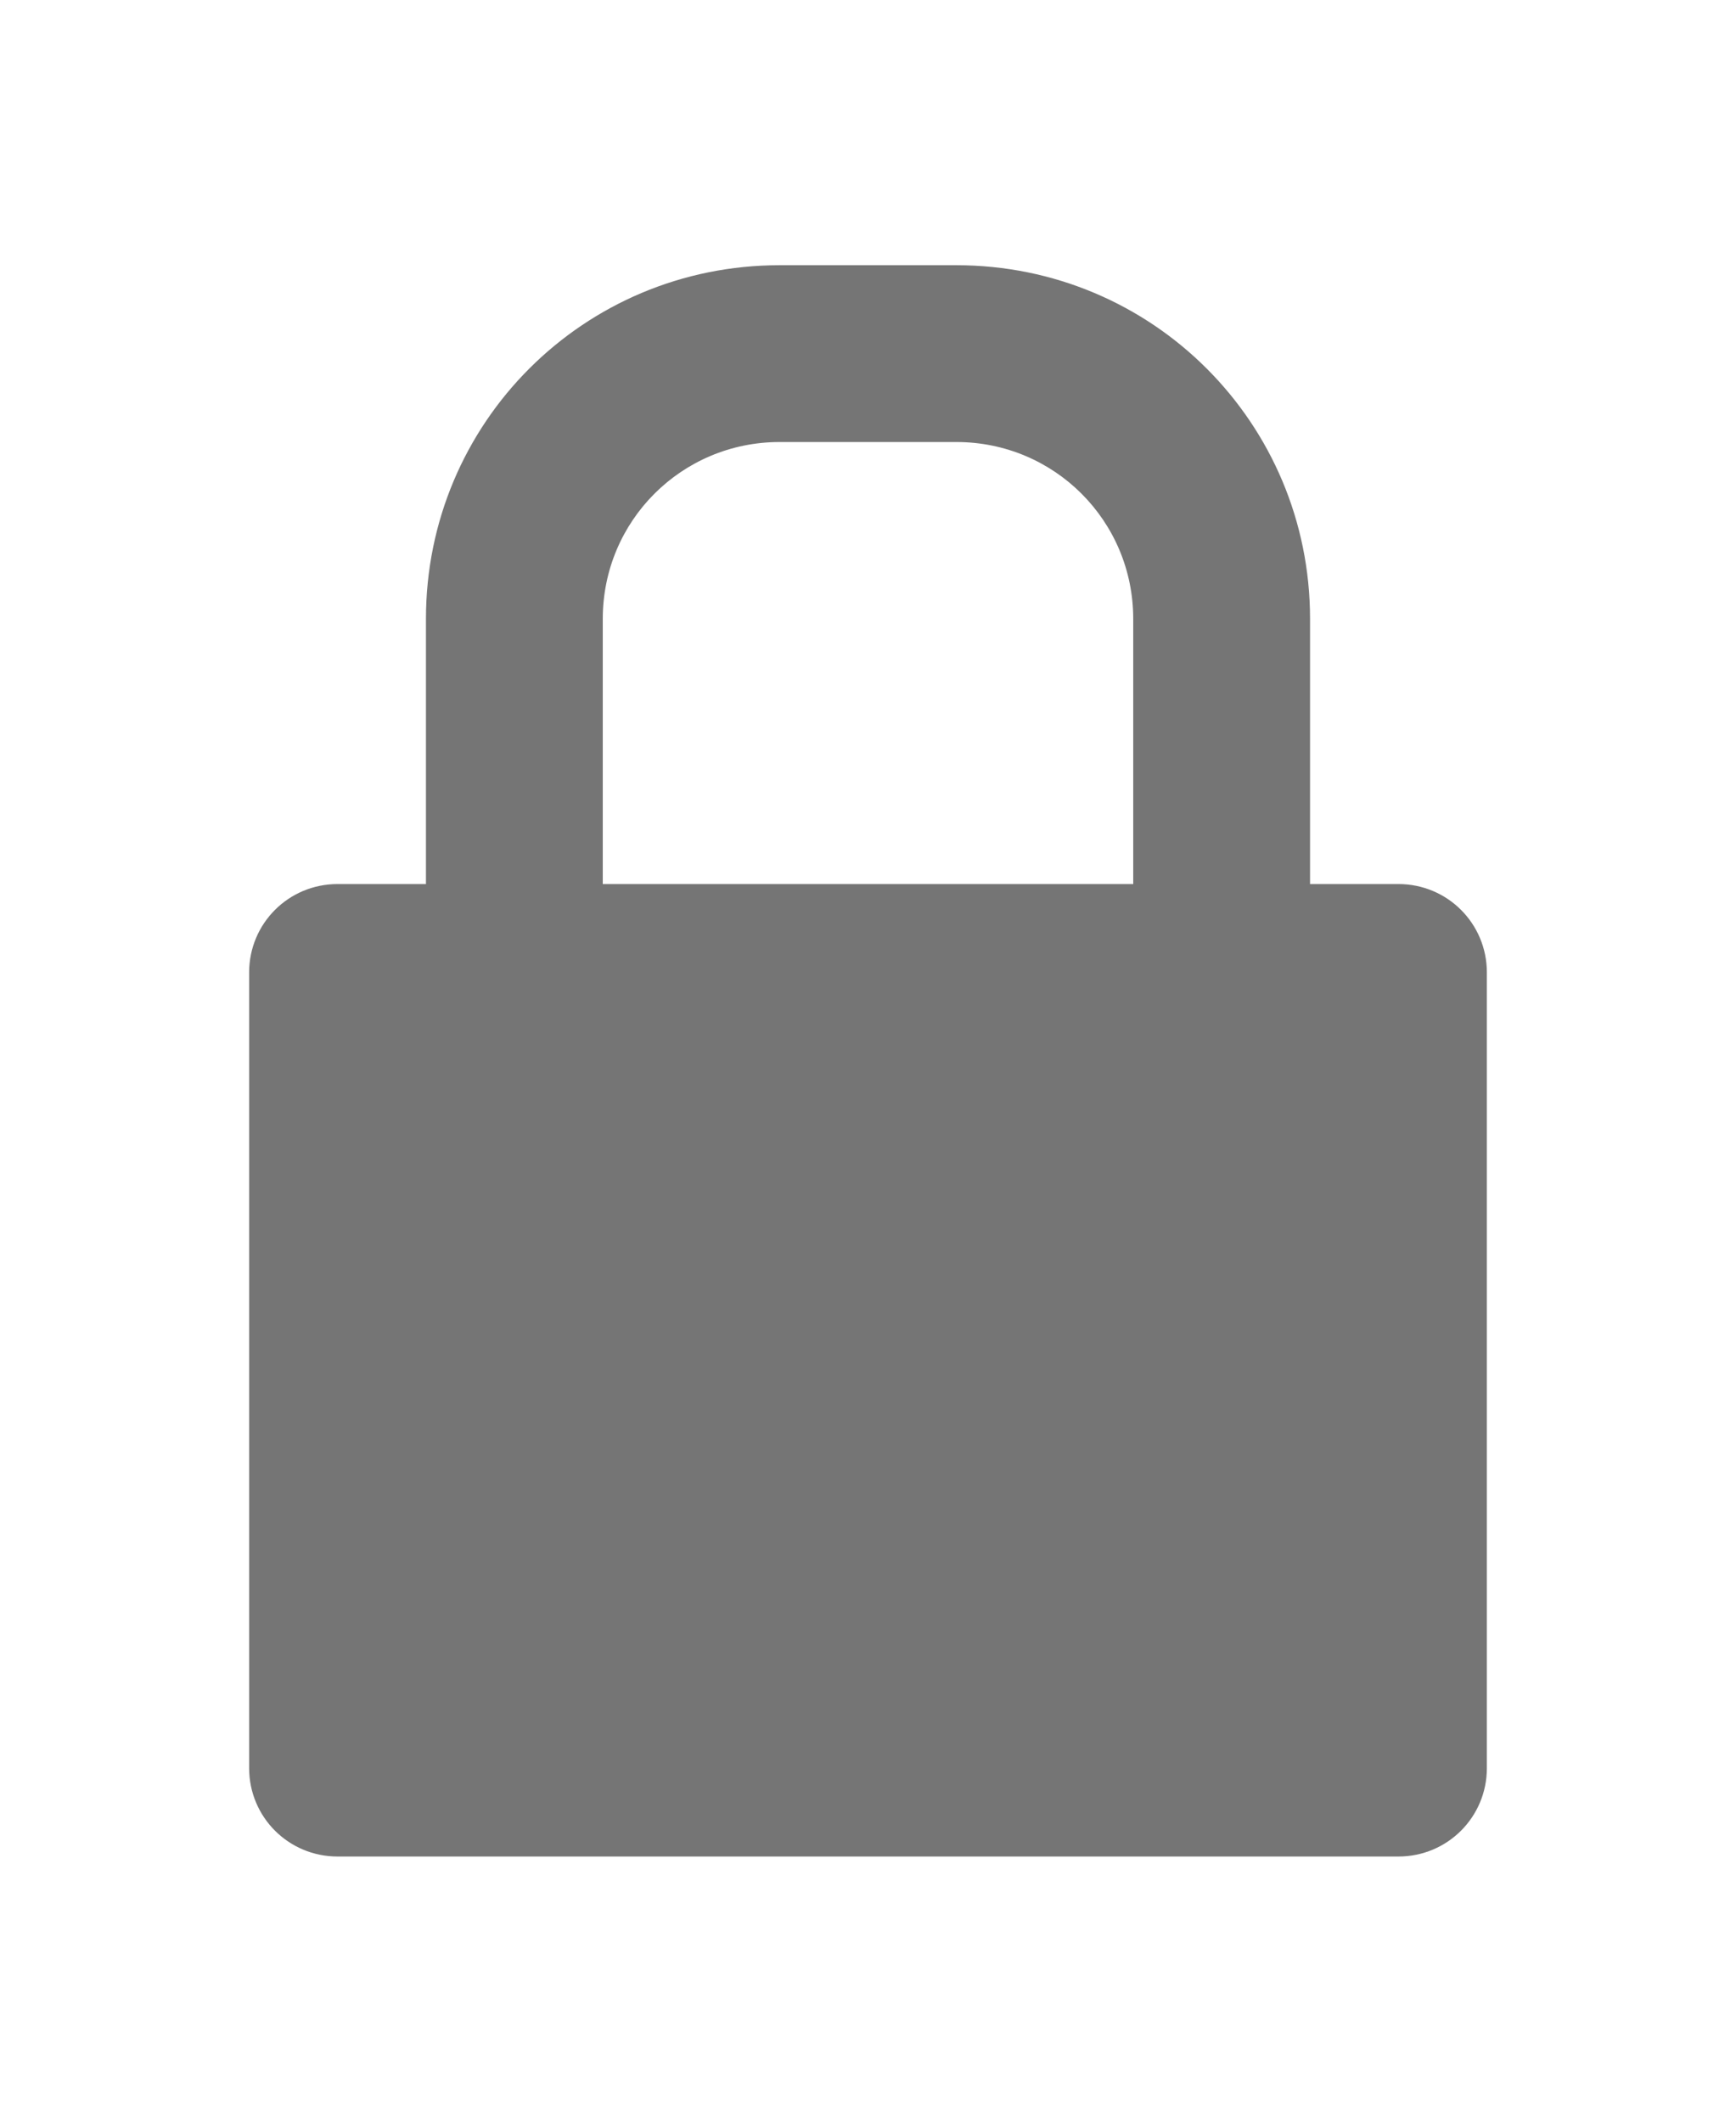 <svg xmlns="http://www.w3.org/2000/svg" viewBox="0 0 19.636 24">
 <path d="m 8.818 3 c -2.216 0 -4 1.784 -4 4 l 0 3 -1 0 c -0.554 0 -1 0.446 -1 1 l 0 9 c 0 0.554 0.446 1 1 1 l 12 0 c 0.554 0 1 -0.446 1 -1 l 0 -9 c 0 -0.554 -0.446 -1 -1 -1 l -1 0 0 -3 c 0 -2.216 -1.784 -4 -4 -4 l -2 0 m 0 2 l 2 0 c 1.108 0 2 0.892 2 2 l 0 3 -6 0 0 -3 c 0 -1.108 0.892 -2 2 -2 z" style="fill:#757575;fill-opacity:1;fill-rule:evenodd"/>
</svg>
